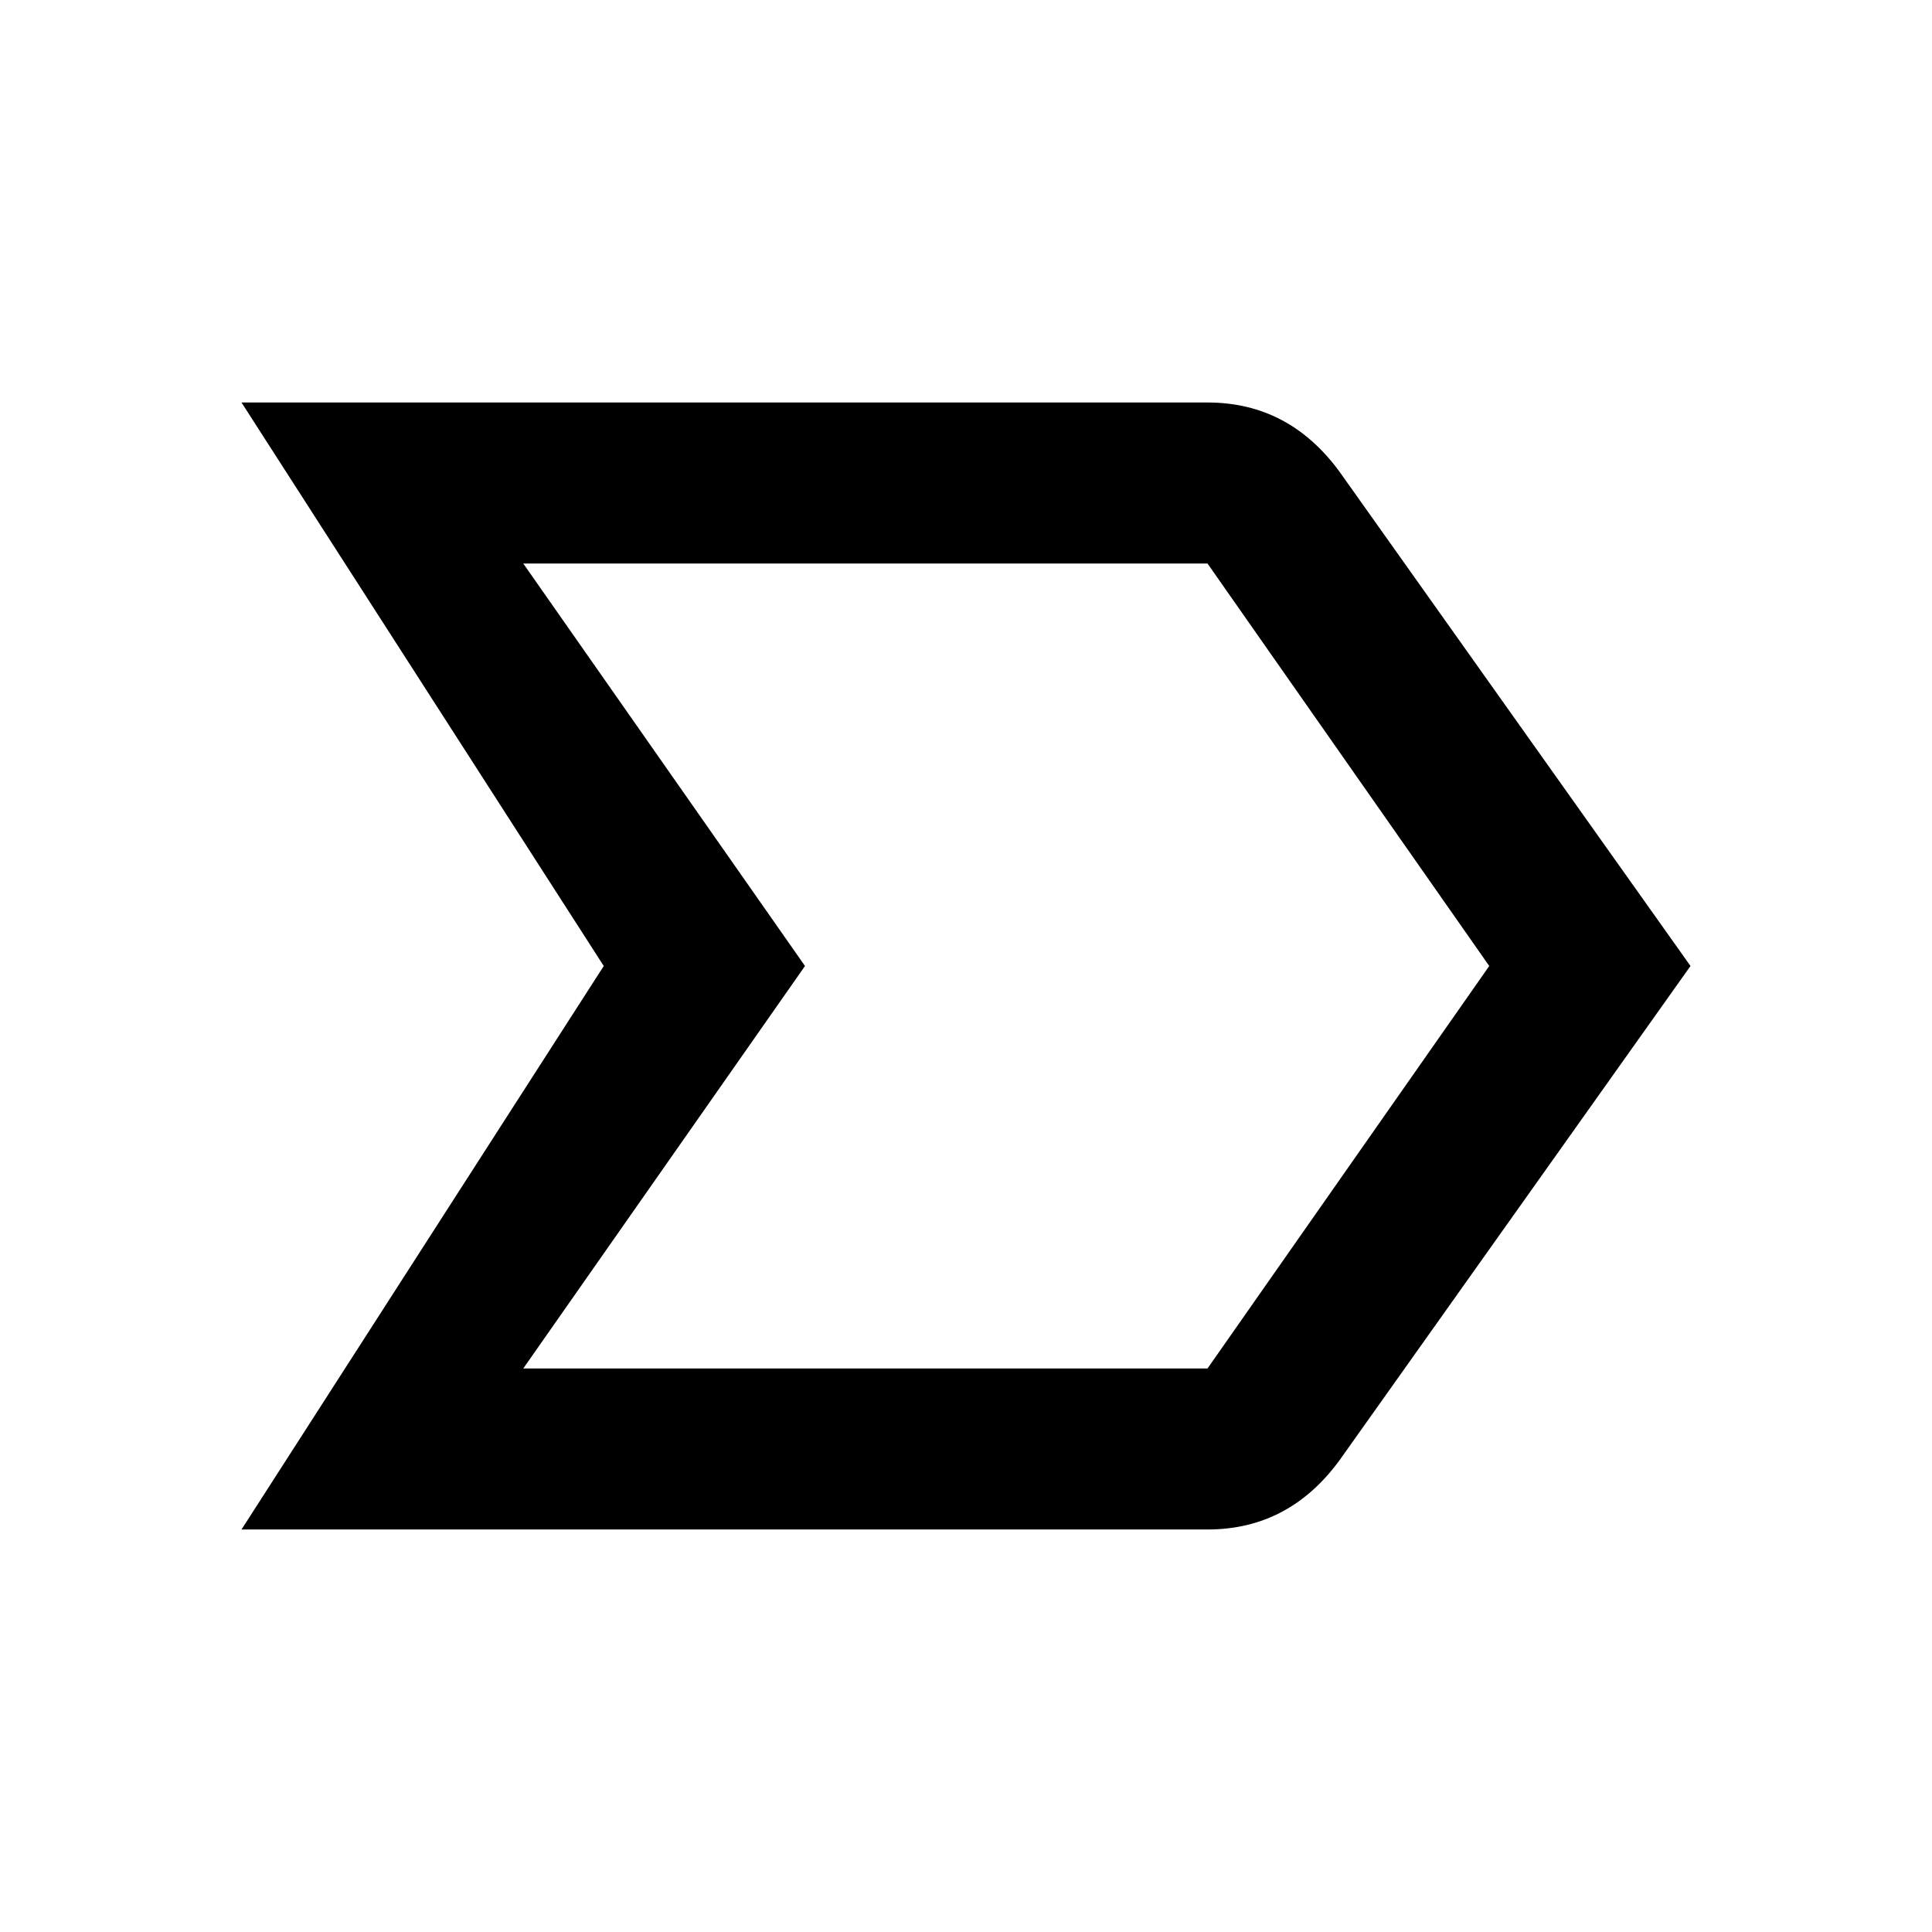 <svg height="24" viewBox="0 0 24 24" width="24" xmlns="http://www.w3.org/2000/svg"><path d="m6.5 17h8.5l3.5-5-3.5-5h-8.5l3.5 5zm8.5 2h-12l4.5-7-4.5-7h12c.69 0 1.23.3 1.64.86l4.36 6.14-4.36 6.14c-.41.56-.95.86-1.64.86z"/></svg>